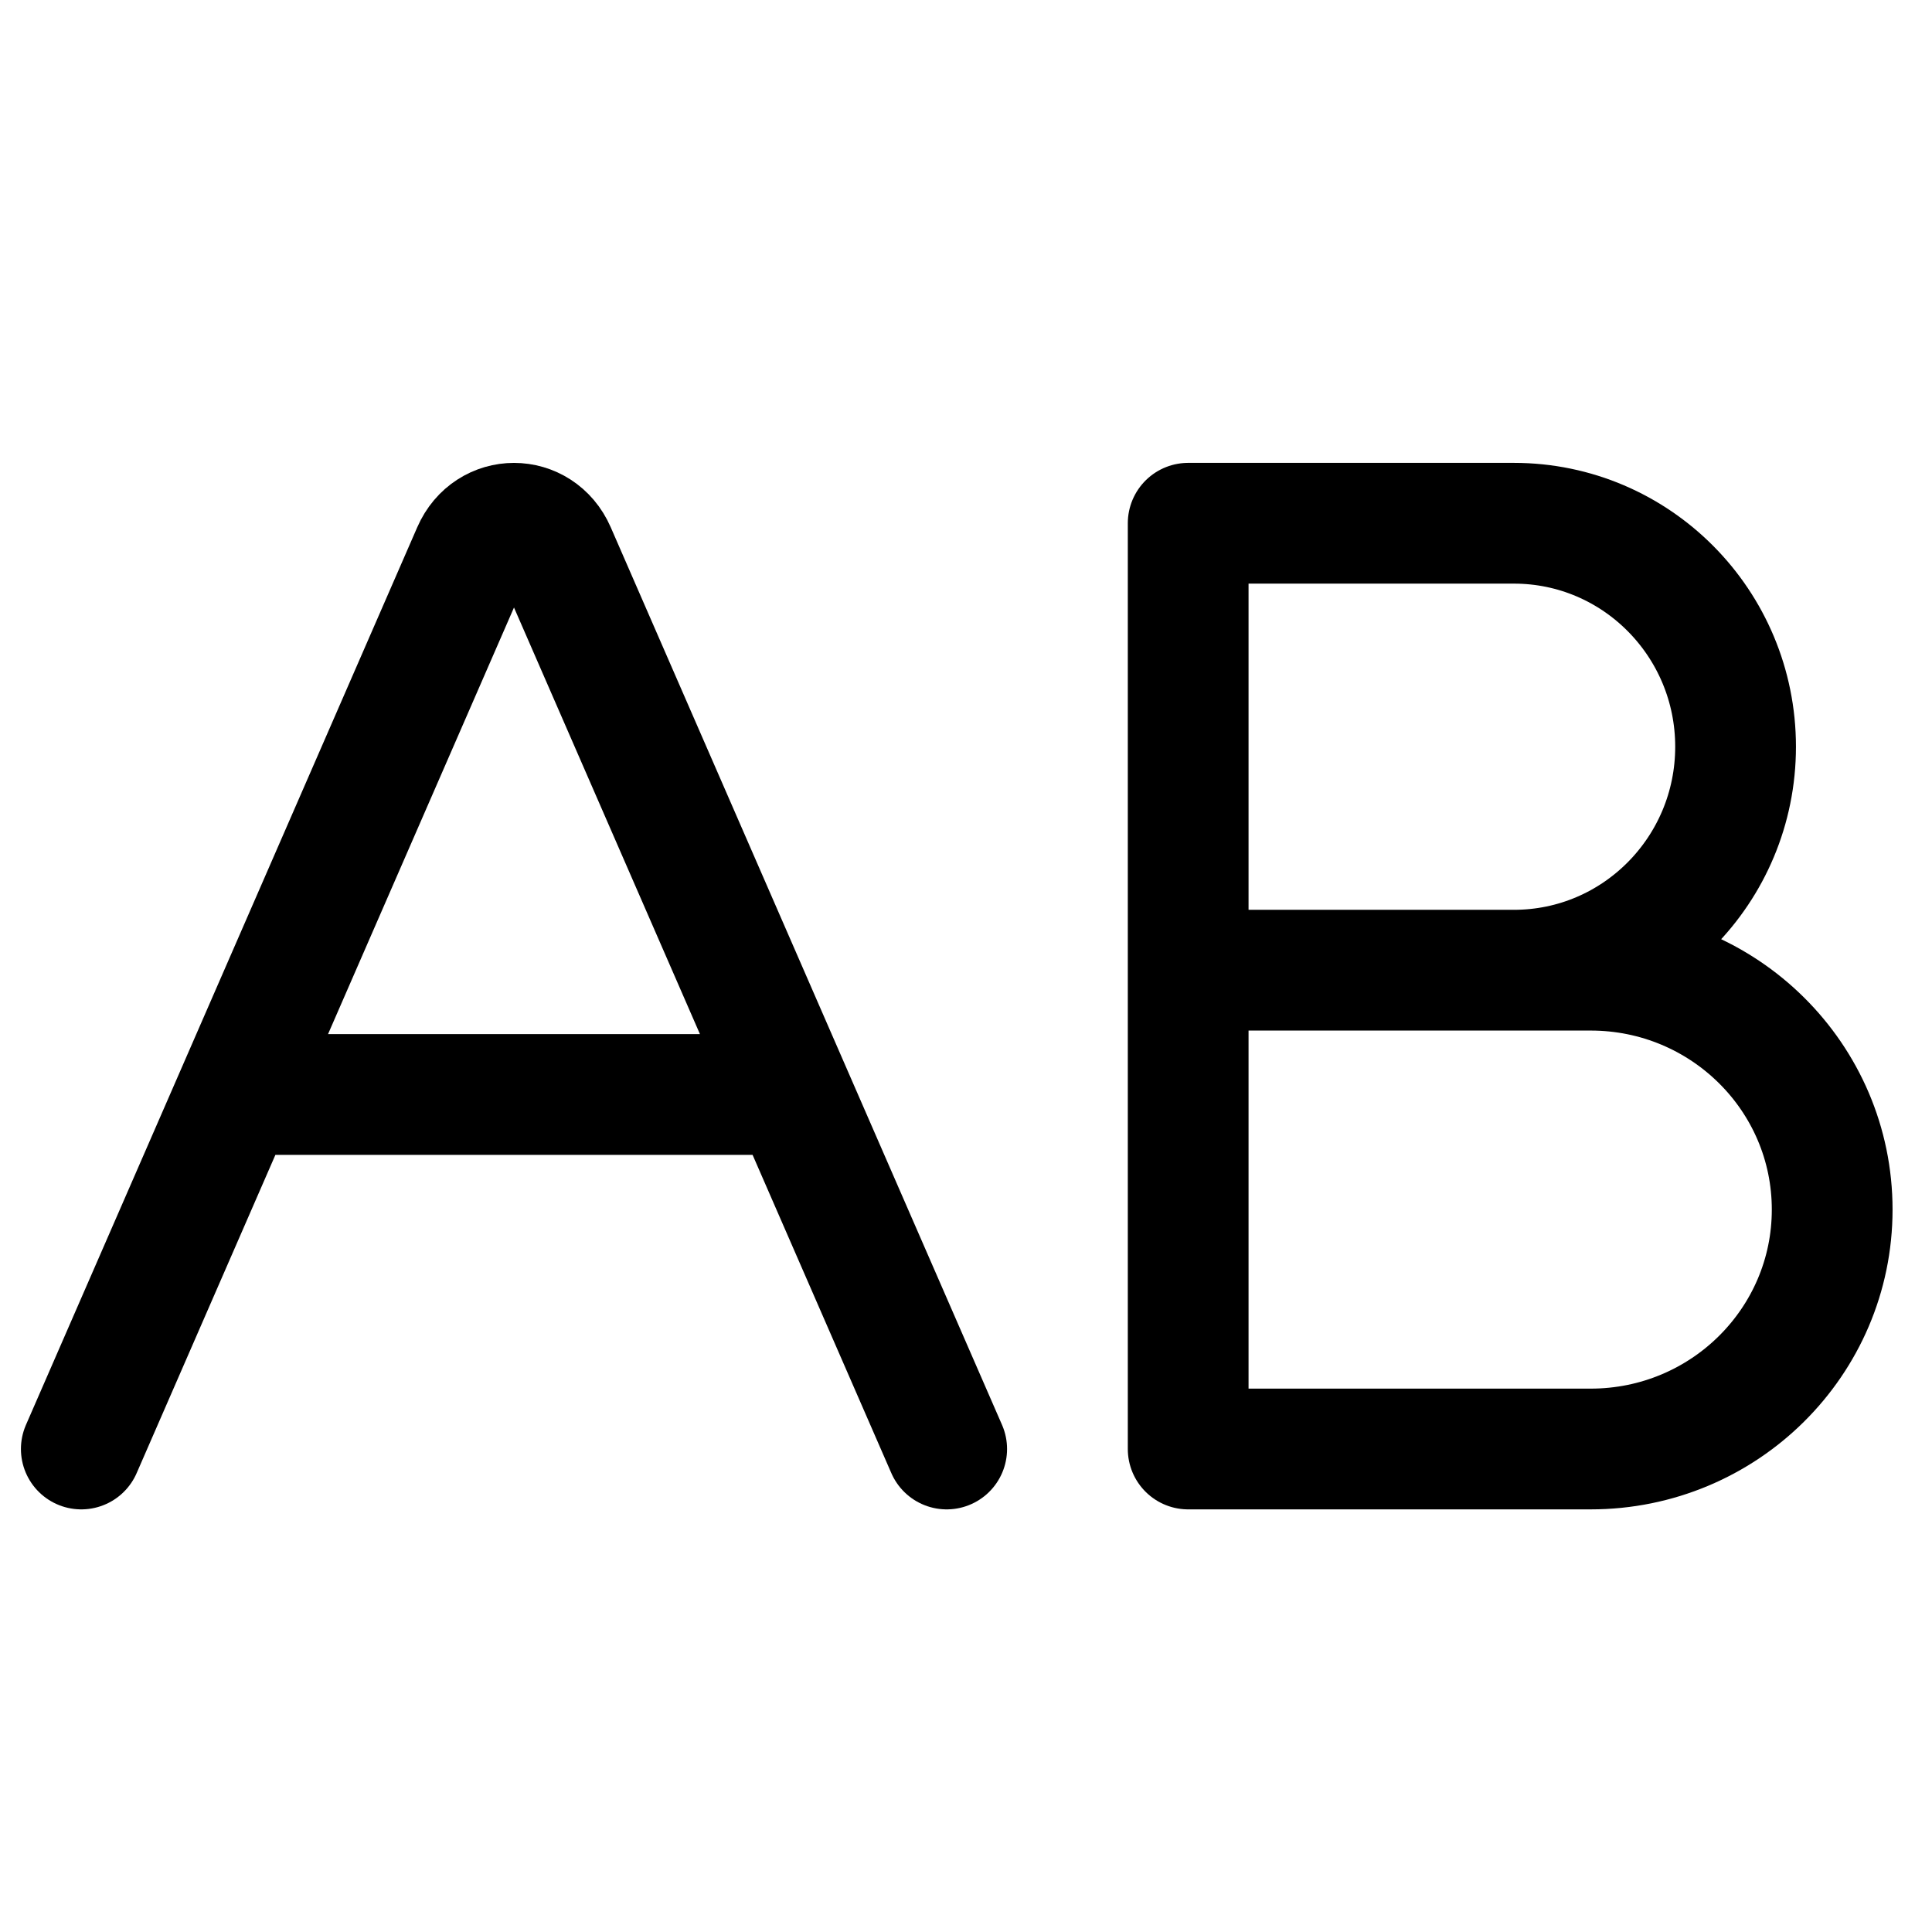 <svg width="24" height="24" viewBox="0 0 24 24" fill="none" xmlns="http://www.w3.org/2000/svg">
<path d="M1.01 18L2.93 13.596M2.93 13.596H9.84M2.93 13.596L5.871 6.849C6.074 6.384 6.696 6.384 6.899 6.849L9.84 13.596M9.84 13.596L11.76 18" stroke="currentColor" stroke-width="1.5" stroke-linecap="round" stroke-linejoin="round"/>
<path d="M14.76 12.052H18.806C20.327 12.052 21.56 10.809 21.56 9.276C21.56 7.743 20.327 6.5 18.806 6.5H14.76V12.052ZM14.76 12.052H19.76C21.417 12.052 22.76 13.383 22.76 15.026C22.76 16.668 21.417 18 19.76 18H14.76V12.052Z" stroke="currentColor" stroke-width="1.5" stroke-linecap="round" stroke-linejoin="round"/>
</svg>
